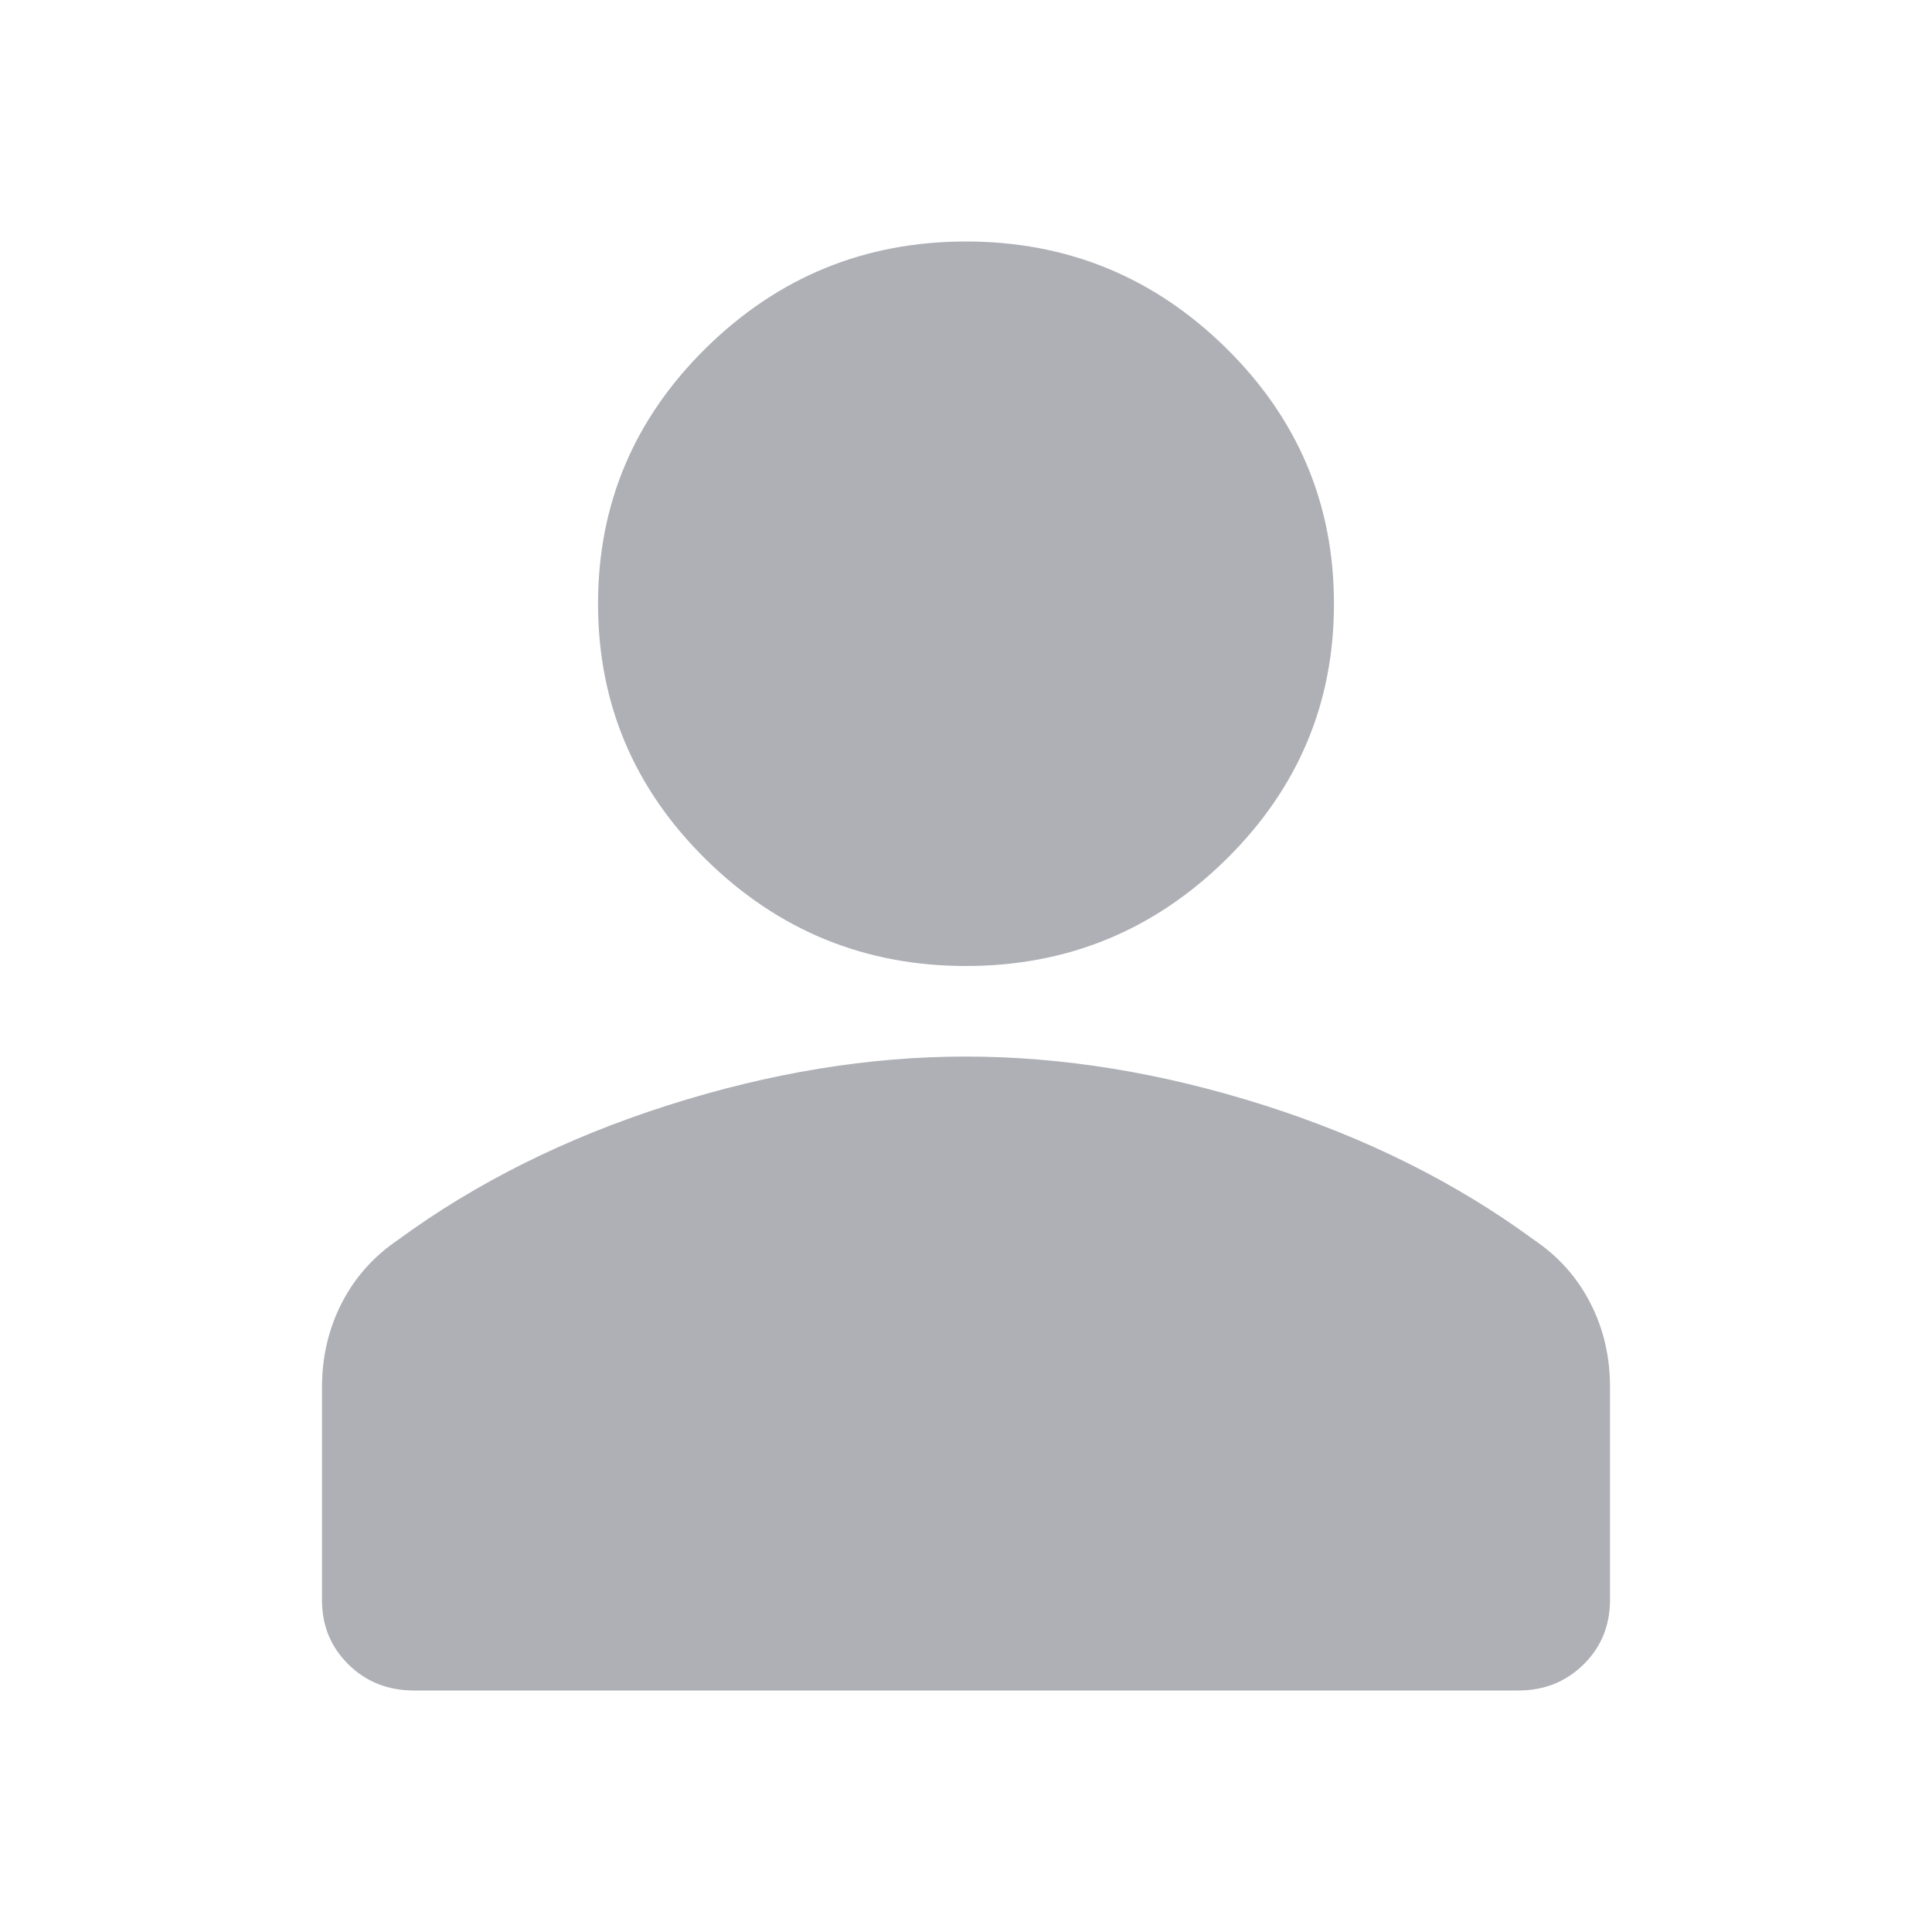 <svg width="24" height="24" viewBox="0 0 24 24" fill="none" xmlns="http://www.w3.org/2000/svg">
<g clip-path="url(#clip0_80_232)">
<path d="M18.857 21H5.143C4.819 21 4.547 20.892 4.328 20.676C4.109 20.46 3.999 20.193 4 19.875V17.231C4 16.856 4.081 16.509 4.243 16.191C4.406 15.872 4.639 15.609 4.943 15.403C5.914 14.691 7.034 14.133 8.301 13.729C9.568 13.326 10.801 13.124 12 13.125C13.2 13.125 14.434 13.326 15.701 13.729C16.968 14.132 18.087 14.69 19.057 15.403C19.362 15.609 19.595 15.872 19.758 16.191C19.92 16.509 20.001 16.856 20 17.231V19.875C20 20.194 19.89 20.461 19.671 20.677C19.451 20.893 19.18 21.001 18.857 21ZM12 12C10.743 12 9.667 11.559 8.771 10.678C7.876 9.797 7.429 8.738 7.429 7.5C7.429 6.263 7.876 5.203 8.771 4.322C9.667 3.441 10.743 3 12 3C13.257 3 14.333 3.441 15.229 4.322C16.124 5.203 16.571 6.263 16.571 7.5C16.571 8.738 16.124 9.797 15.229 10.678C14.333 11.559 13.257 12 12 12Z" fill="#AEB0B6"/>
</g>
<defs>
<clipPath id="clip0_80_232">
<rect width="24" height="24" fill="white"/>
</clipPath>
</defs>
</svg>
